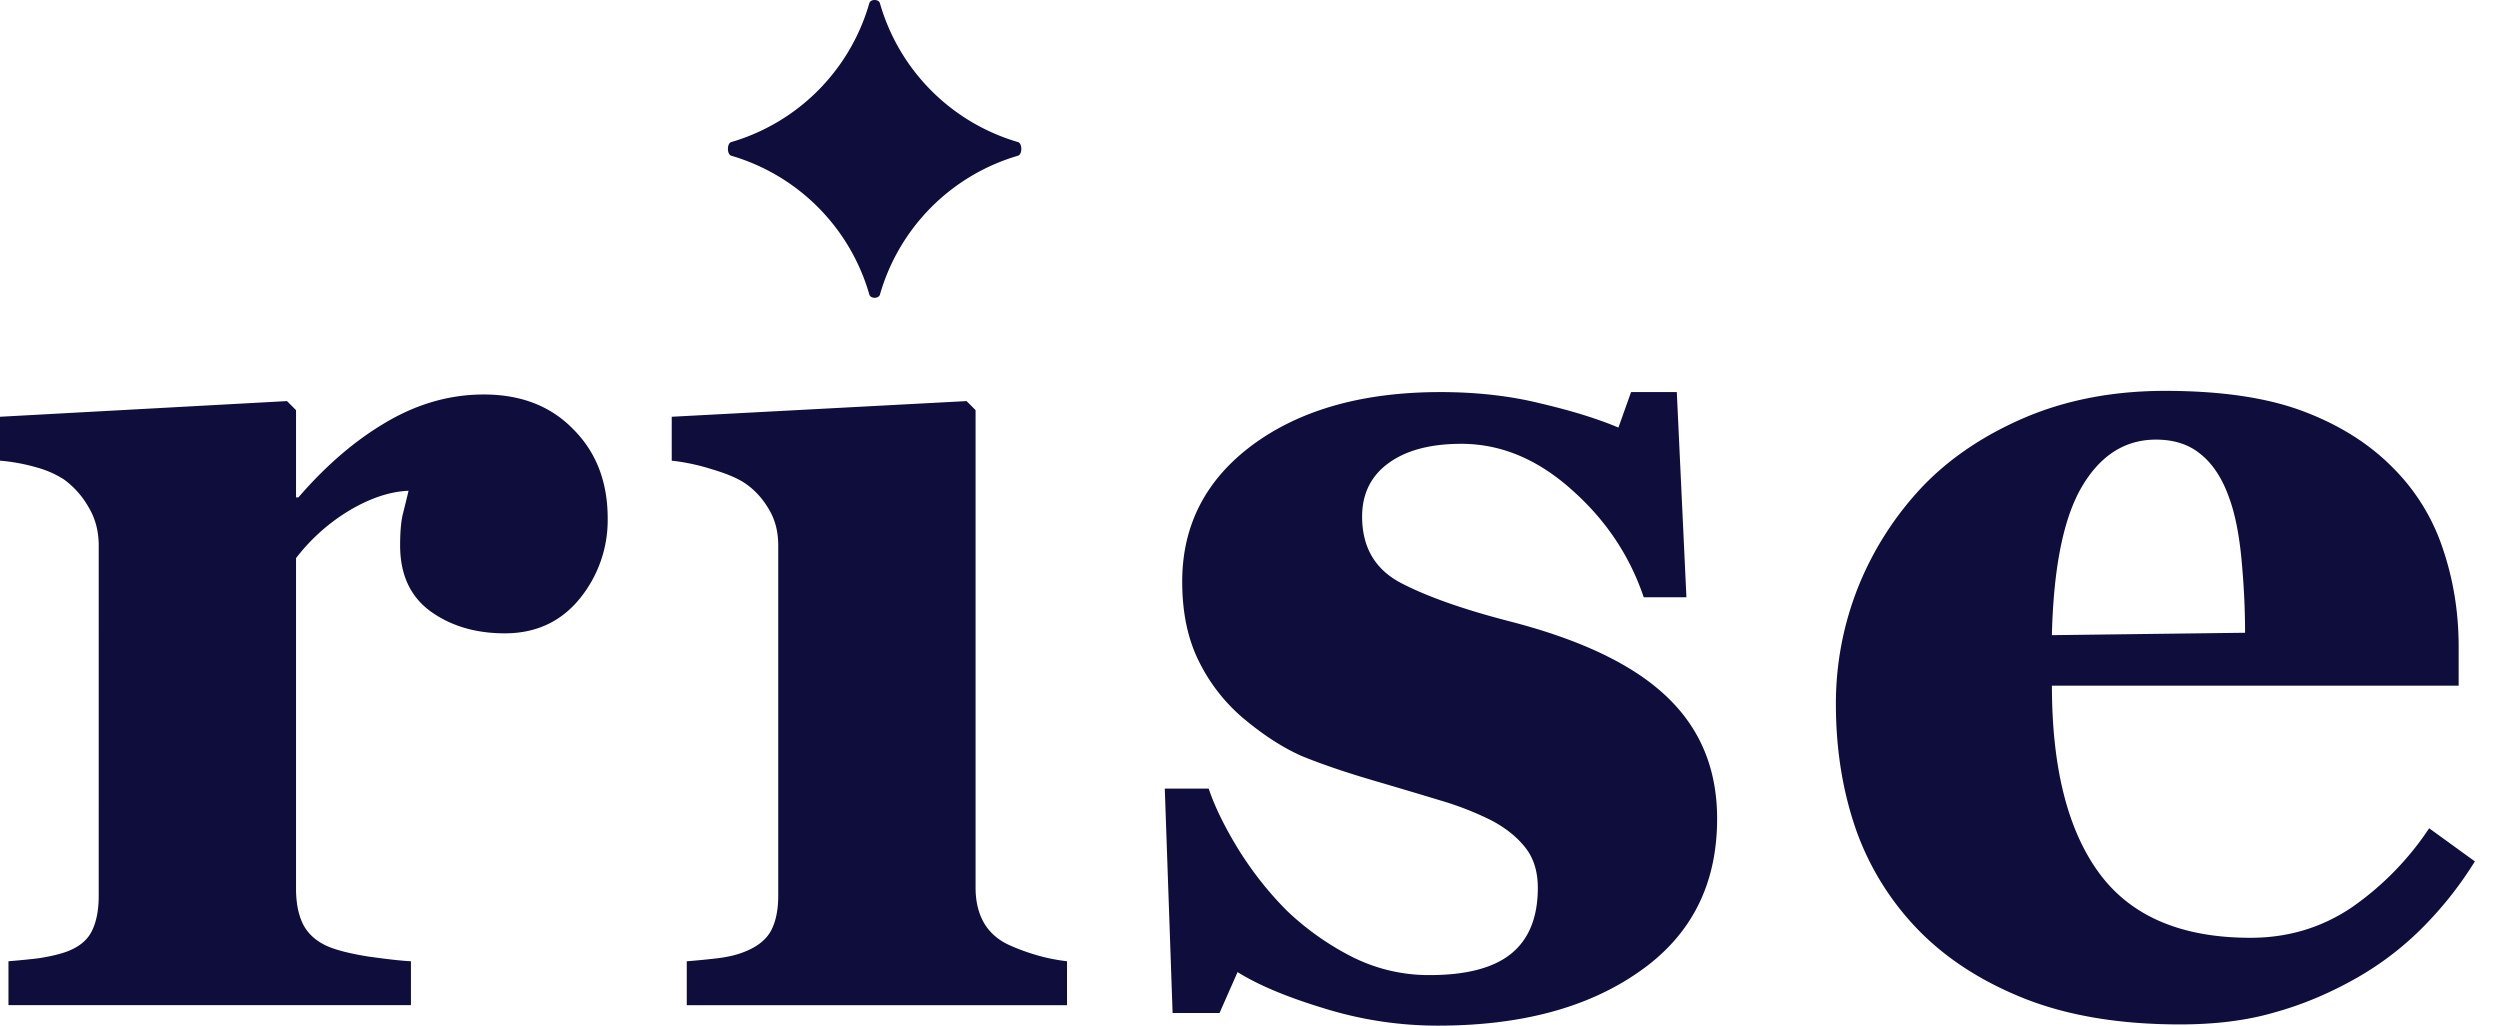 <svg width="78" height="32" viewBox="0 0 78 32" fill="none" xmlns="http://www.w3.org/2000/svg"><path d="M18.96 16.175a3.88 3.88 0 01-.882 2.515c-.588.714-1.364 1.07-2.328 1.07-.914 0-1.69-.231-2.328-.694-.626-.463-.938-1.145-.938-2.046 0-.438.03-.776.093-1.014.063-.25.12-.482.17-.694-.576.024-1.183.225-1.822.6a5.99 5.99 0 00-1.689 1.502V27.72c0 .438.069.8.206 1.089.138.288.37.513.695.676.275.137.72.256 1.333.356.626.088 1.076.138 1.351.15v1.37H.264v-1.37c.313-.025.626-.056.938-.093.326-.05.601-.113.826-.188.4-.138.676-.35.826-.638.15-.288.226-.664.226-1.127V17.02c0-.45-.107-.851-.32-1.202a2.726 2.726 0 00-.77-.863 3.087 3.087 0 00-.863-.376A5.823 5.823 0 000 14.373v-1.37l8.954-.489.282.282v2.722h.075c.864-1.001 1.777-1.783 2.74-2.347.977-.575 1.99-.863 3.042-.863 1.164 0 2.096.363 2.797 1.089.713.713 1.07 1.64 1.07 2.778zM33.291 31.362H21.427v-1.37c.326-.026.645-.057.958-.094.313-.038.582-.1.807-.188.4-.15.682-.363.845-.638.163-.288.244-.664.244-1.127V17.02c0-.438-.1-.82-.3-1.145-.2-.338-.451-.607-.751-.807-.226-.15-.57-.295-1.033-.432a6.482 6.482 0 00-1.239-.263v-1.37l9.199-.489.281.282v14.905c0 .438.094.814.282 1.127.187.3.457.525.807.675.25.113.526.213.826.3.3.088.613.15.938.188v1.37zM44.864 32c-1.214 0-2.403-.181-3.567-.544-1.152-.35-2.046-.726-2.685-1.127l-.563 1.277h-1.464l-.244-7.002h1.37c.188.563.5 1.201.939 1.915.438.7.939 1.332 1.502 1.896a8.577 8.577 0 002.008 1.426 5.312 5.312 0 002.44.582c1.14 0 1.984-.219 2.535-.657.563-.45.845-1.139.845-2.065 0-.5-.125-.913-.376-1.239-.25-.325-.594-.607-1.032-.845a9.43 9.43 0 00-1.615-.638c-.575-.175-1.289-.388-2.14-.638-.85-.25-1.583-.5-2.196-.75-.6-.264-1.227-.67-1.877-1.221a5.535 5.535 0 01-1.352-1.765c-.338-.688-.507-1.508-.507-2.459 0-1.765.739-3.191 2.215-4.28 1.49-1.089 3.436-1.633 5.839-1.633 1.138 0 2.183.119 3.135.356.963.226 1.77.476 2.421.751l.394-1.107h1.427l.3 6.401h-1.332c-.438-1.301-1.19-2.421-2.253-3.36-1.064-.951-2.209-1.427-3.435-1.427-.964 0-1.721.2-2.272.601-.55.4-.826.957-.826 1.67 0 .952.4 1.64 1.202 2.066.813.425 1.946.826 3.397 1.201 2.24.576 3.88 1.364 4.919 2.365 1.038.99 1.558 2.253 1.558 3.792 0 2.053-.807 3.642-2.422 4.768C49.55 31.438 47.454 32 44.864 32zM77.216 26.875a11.47 11.47 0 01-1.595 2.028 9.577 9.577 0 01-2.103 1.614c-.838.476-1.69.832-2.553 1.07-.85.25-1.833.375-2.947.375-1.852 0-3.454-.262-4.806-.788-1.339-.526-2.446-1.233-3.323-2.121a8.606 8.606 0 01-1.97-3.135c-.426-1.214-.639-2.528-.639-3.942a9.81 9.81 0 01.695-3.66 9.952 9.952 0 012.008-3.136c.851-.889 1.921-1.608 3.21-2.159 1.302-.55 2.754-.826 4.356-.826 1.752 0 3.19.213 4.317.639 1.127.425 2.059 1.013 2.797 1.764a6.389 6.389 0 011.558 2.534c.326.964.489 1.978.489 3.041v1.22H64.02c0 2.566.494 4.519 1.482 5.858.99 1.339 2.56 2.008 4.712 2.008 1.177 0 2.234-.319 3.173-.957a9.178 9.178 0 002.403-2.46l1.426 1.033zm-7.17-7.133c0-.751-.038-1.52-.113-2.31-.075-.788-.207-1.432-.395-1.933-.212-.588-.506-1.032-.882-1.333-.363-.3-.826-.45-1.389-.45-.964 0-1.733.488-2.309 1.464-.576.976-.888 2.522-.939 4.637l6.026-.075zM22.814 4.433c-.137.04-.137.385 0 .425a6.331 6.331 0 014.31 4.334c.037.132.292.132.33 0a6.33 6.33 0 014.308-4.334c.138-.04.138-.385 0-.425A6.33 6.33 0 0127.453.099c-.037-.132-.292-.132-.33 0a6.33 6.33 0 01-4.309 4.334z" fill="#0F0D3B"/></svg>